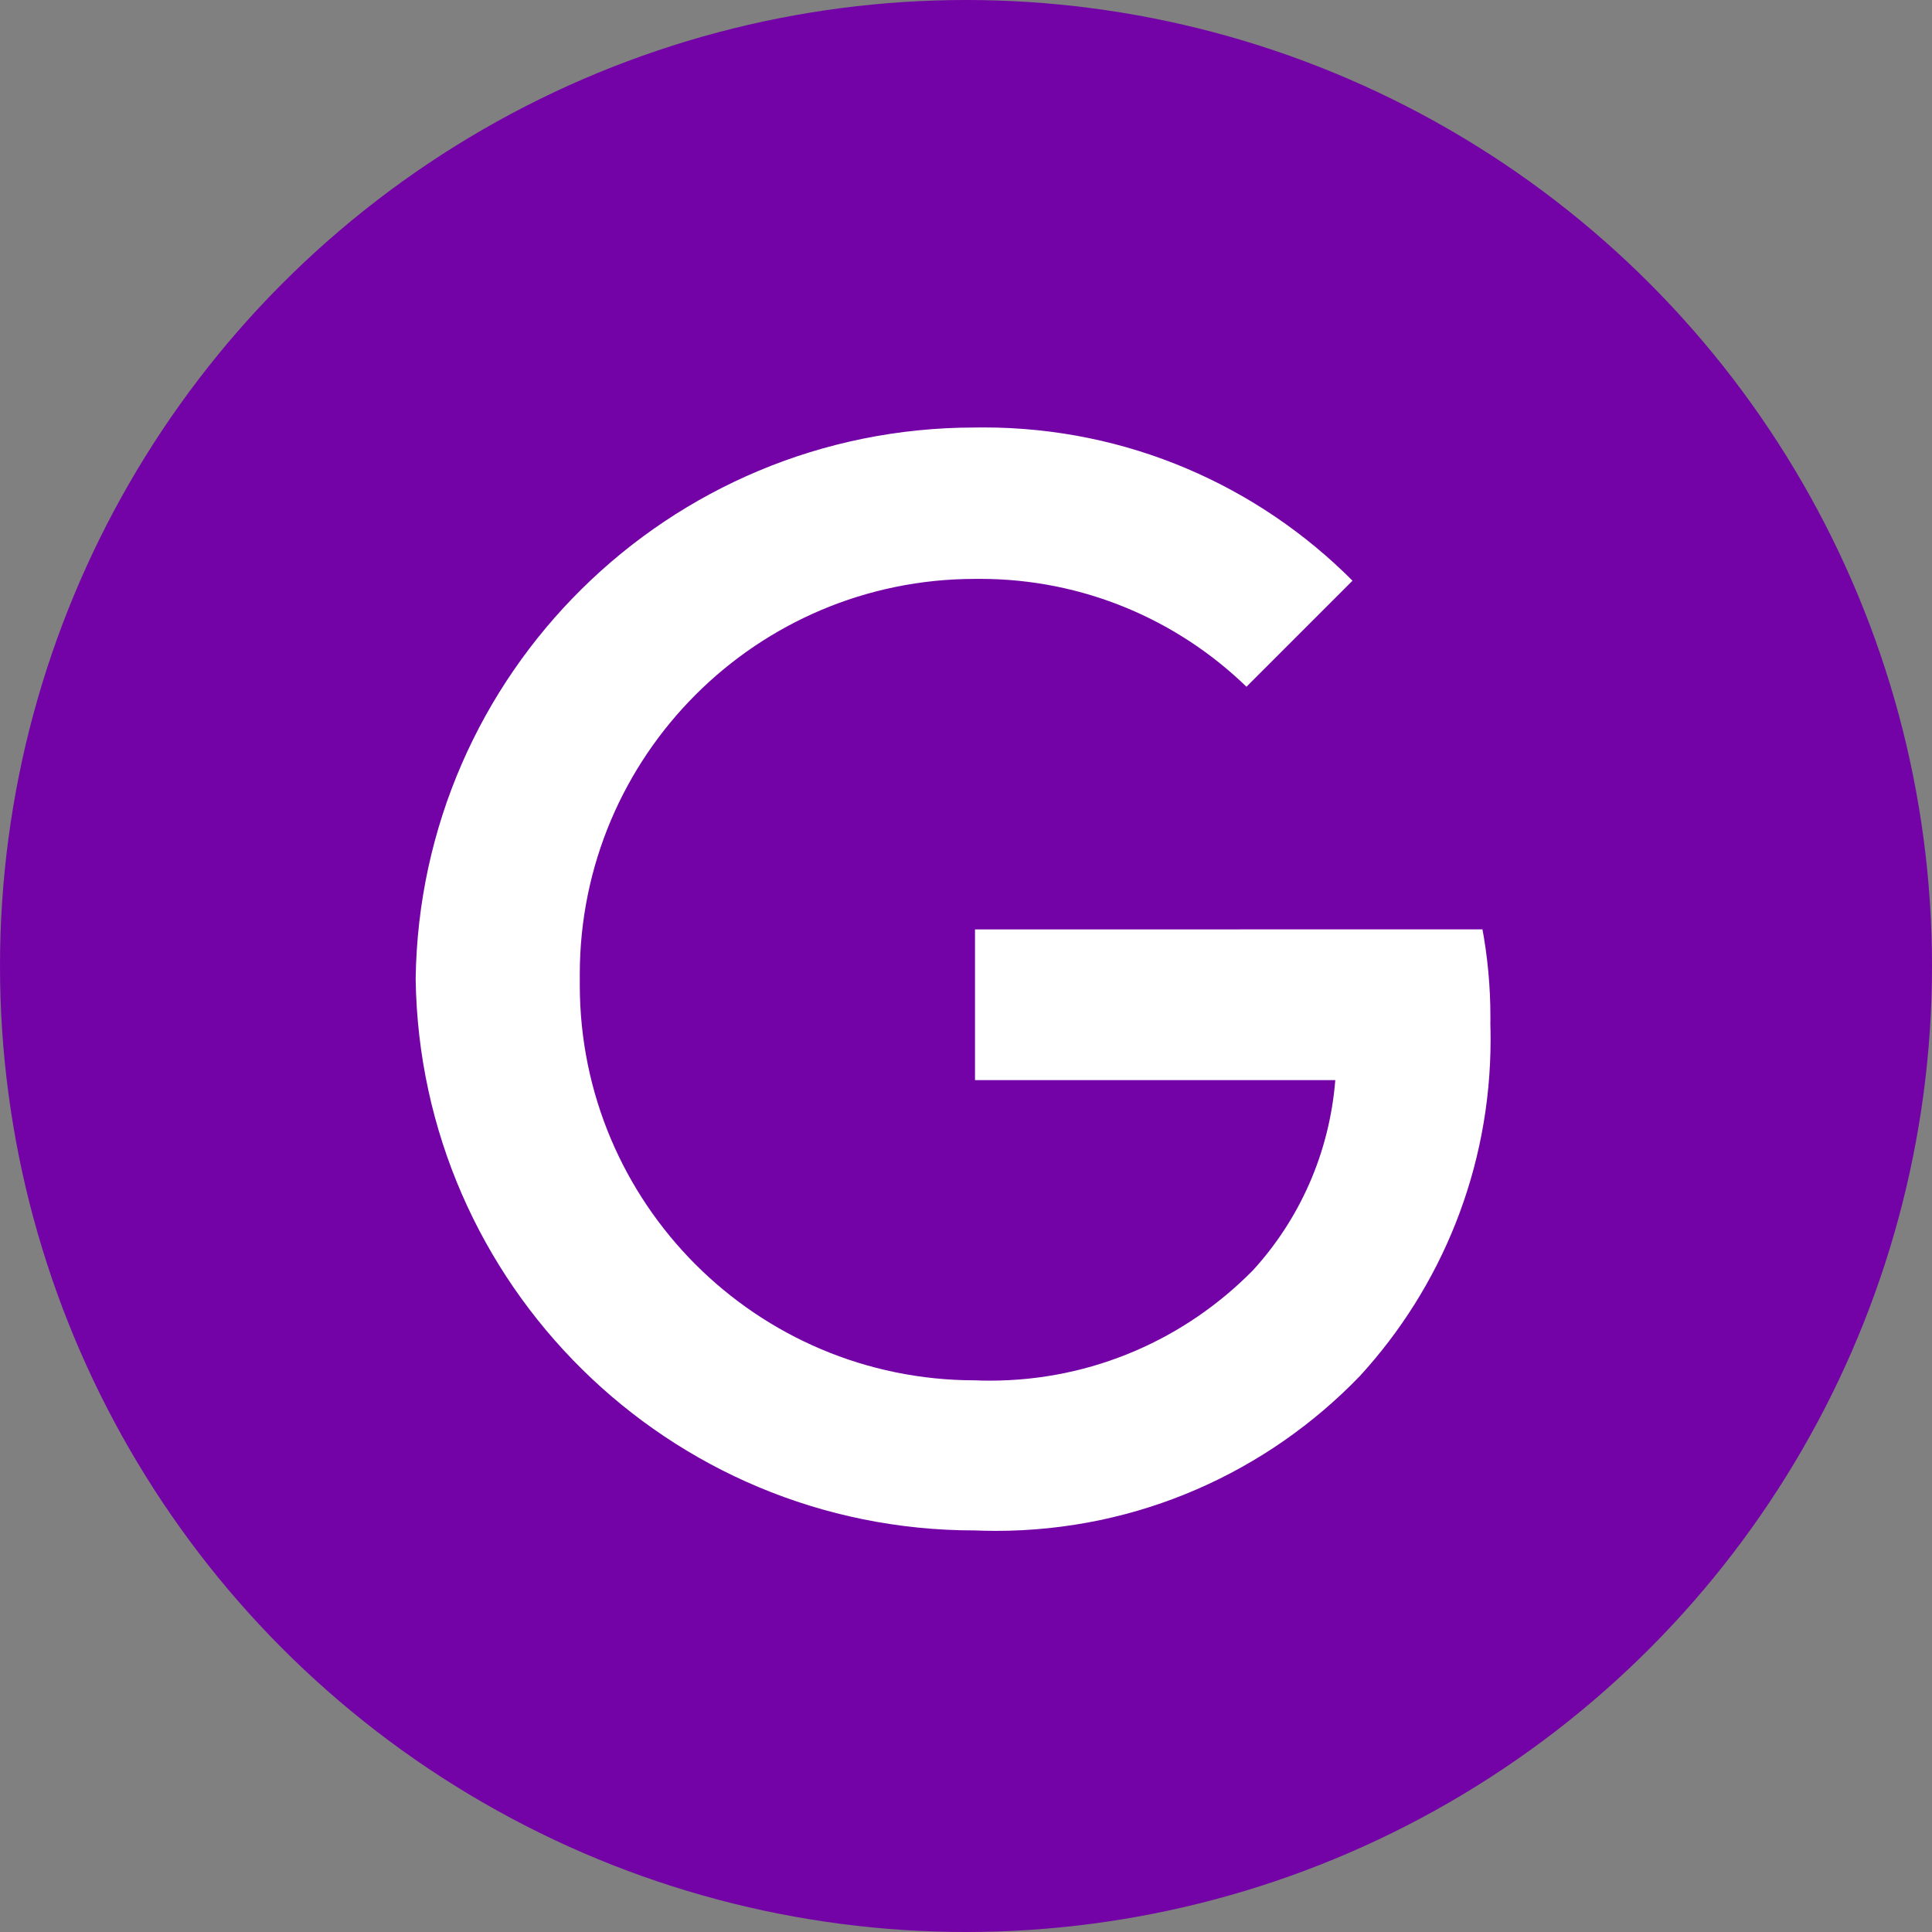 <svg width="74" height="74" viewBox="0 0 74 74" fill="none" xmlns="http://www.w3.org/2000/svg">
<rect x="0" y="0" width="74" height="74" fill="#808080" stroke="none"/>
<circle cx="37" cy="37" r="37" fill="#7303A6"/>
<path d="M37.345 35.599V41.371H51.145C50.917 44.195 49.764 46.712 47.99 48.656L47.999 48.646C45.432 51.262 41.862 52.882 37.913 52.882C37.714 52.882 37.515 52.877 37.317 52.869L37.345 52.87C28.984 52.866 22.207 46.088 22.207 37.725C22.207 37.653 22.207 37.582 22.208 37.511V37.523C22.207 37.462 22.207 37.39 22.207 37.319C22.207 28.957 28.984 22.177 37.345 22.173C37.401 22.172 37.468 22.172 37.535 22.172C41.503 22.172 45.105 23.748 47.747 26.308L47.743 26.303L51.804 22.242C48.193 18.617 43.197 16.372 37.676 16.372C37.56 16.372 37.445 16.374 37.33 16.375H37.346C37.344 16.375 37.34 16.375 37.335 16.375C25.611 16.375 16.087 25.796 15.921 37.482V37.497C16.087 49.197 25.611 58.619 37.335 58.619C37.34 58.619 37.344 58.619 37.348 58.619C37.586 58.629 37.864 58.636 38.144 58.636C43.617 58.636 48.56 56.363 52.08 52.711L52.085 52.706C55.19 49.319 57.093 44.789 57.093 39.812C57.093 39.601 57.09 39.39 57.083 39.181L57.085 39.211C57.086 39.136 57.086 39.044 57.086 38.954C57.086 37.767 56.975 36.607 56.761 35.482L56.779 35.597L37.345 35.599Z" fill="white"/>
</svg>
